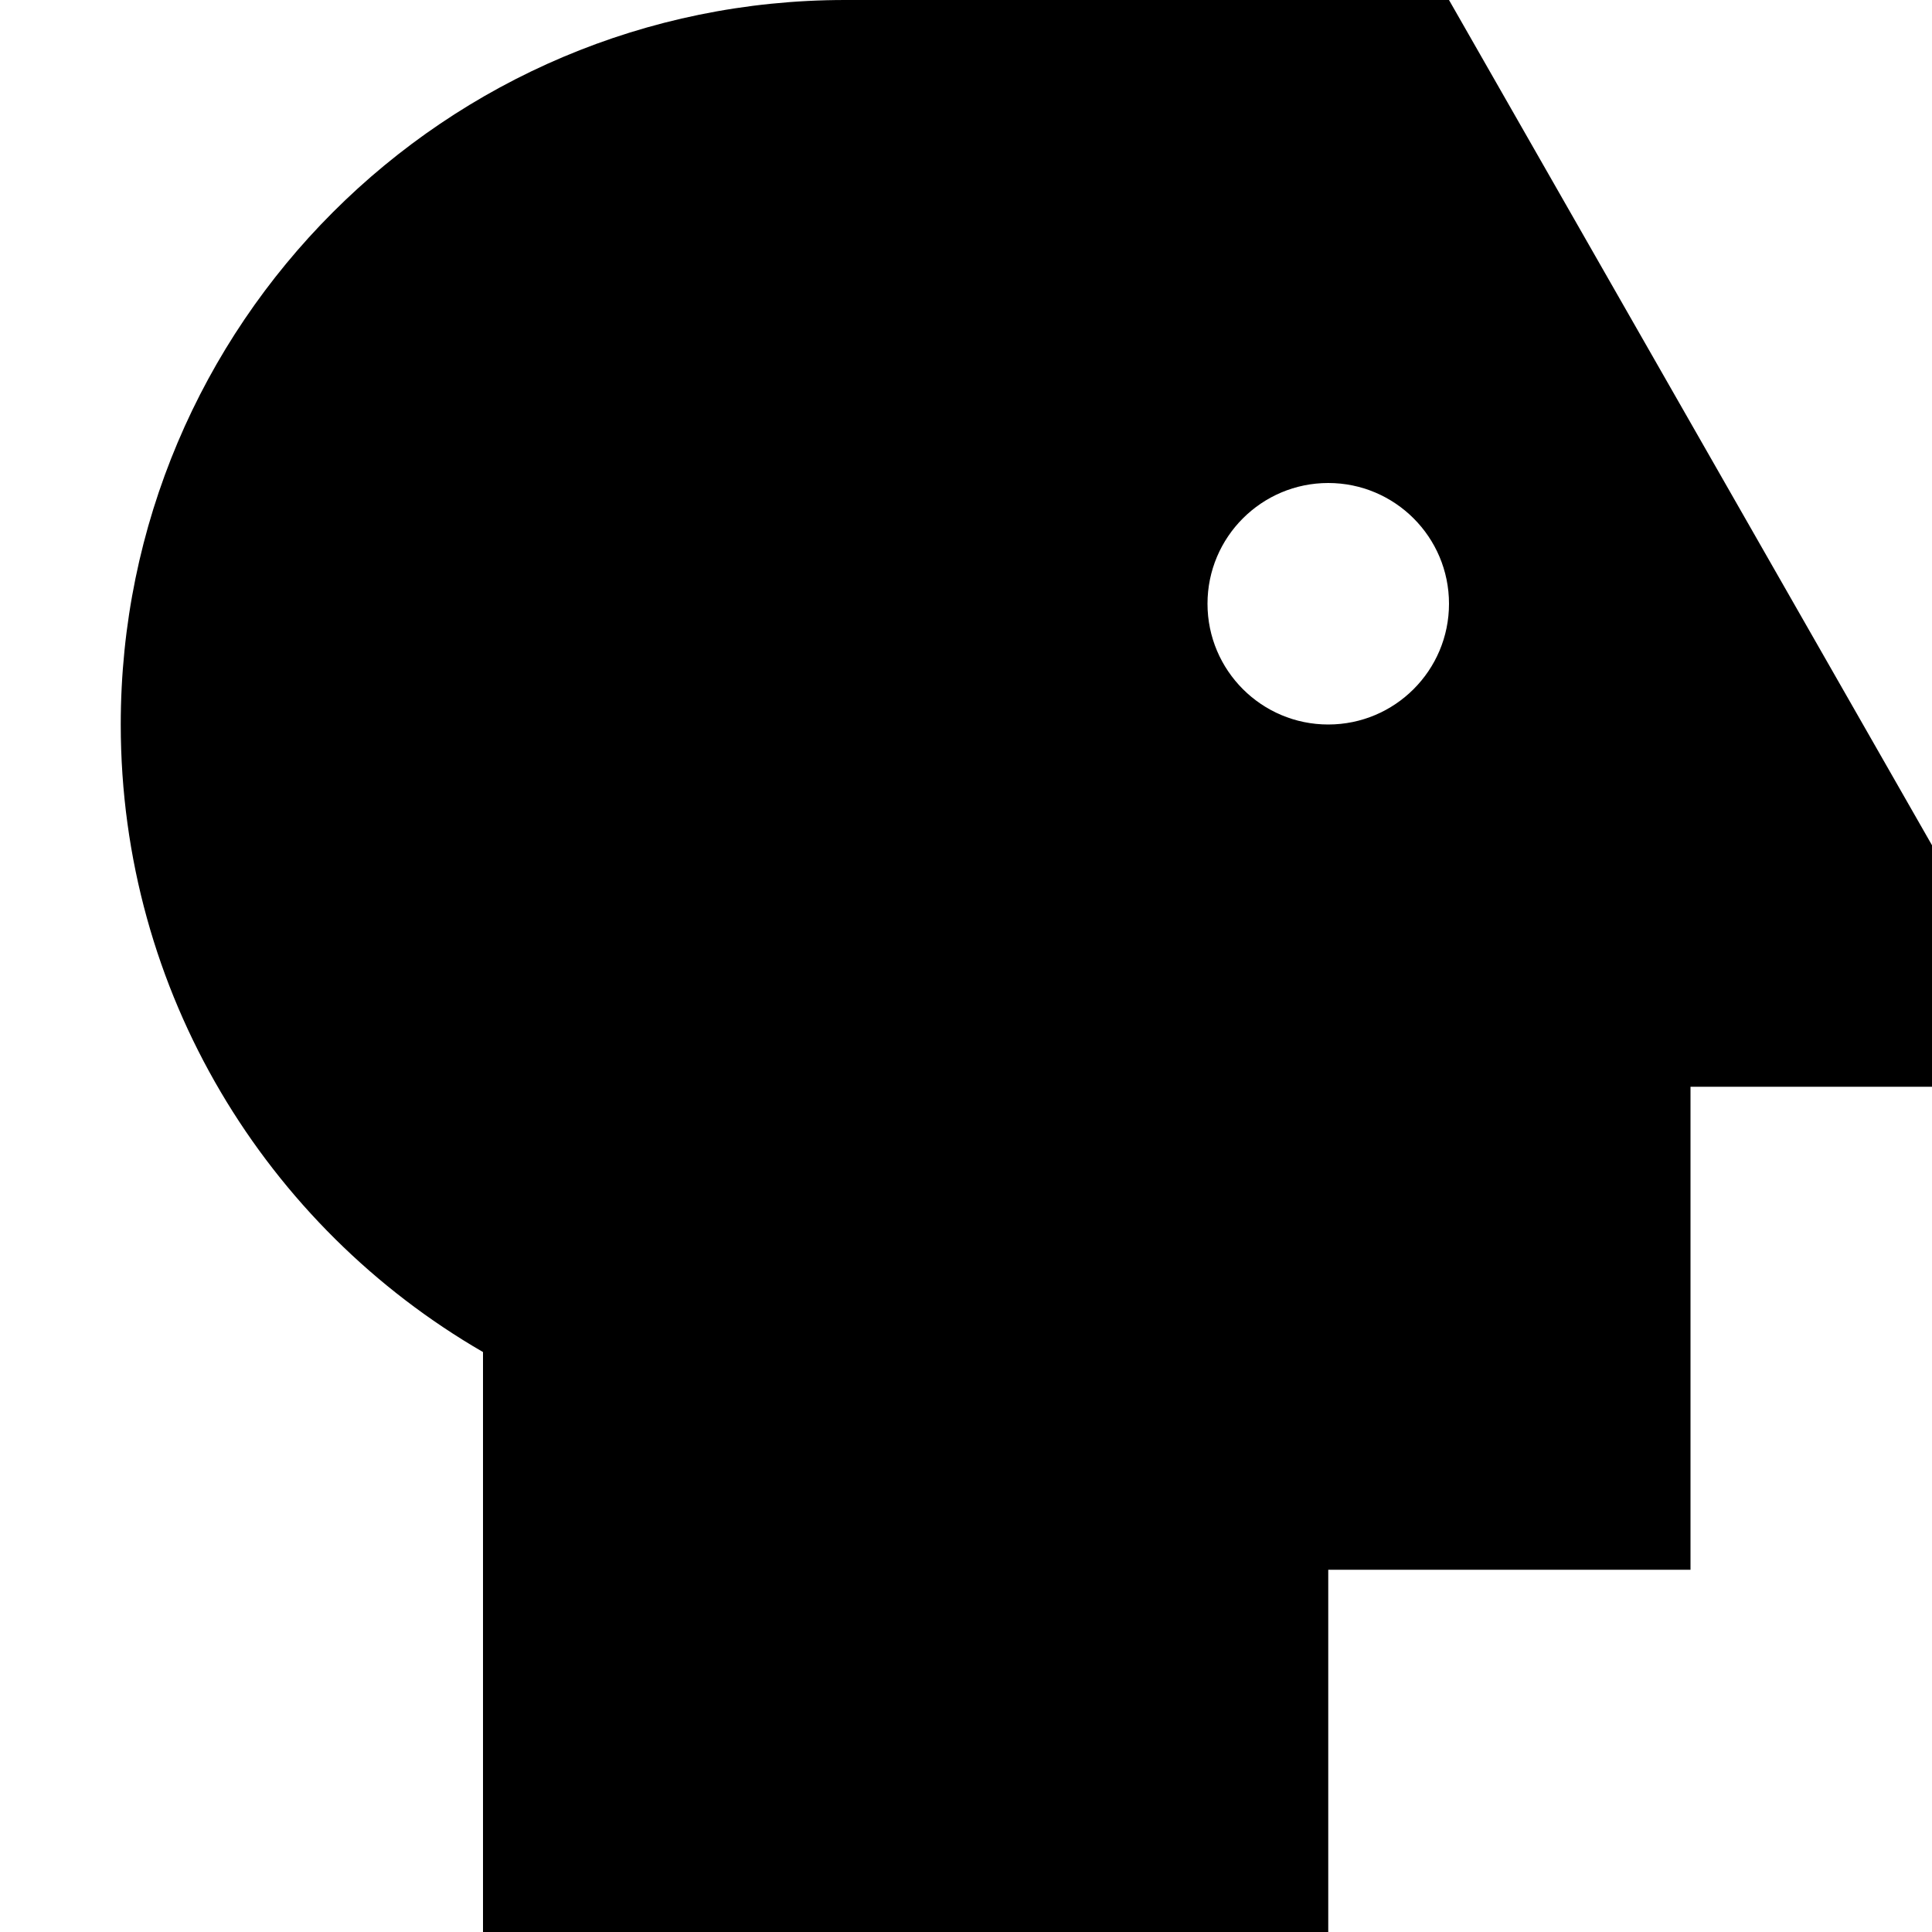<svg width="16" height="16" viewBox="0 0 16 16" fill="none" xmlns="http://www.w3.org/2000/svg">
<path fill-rule="evenodd" clip-rule="evenodd" d="M11 16V13H14V9H16V7L12 0H7C3.686 0 1 2.686 1 6C1 8.221 2.207 10.16 4 11.197V16H11ZM11 6C11.552 6 12 5.552 12 5C12 4.448 11.552 4 11 4C10.448 4 10 4.448 10 5C10 5.552 10.448 6 11 6Z" fill="black"/>
</svg>
